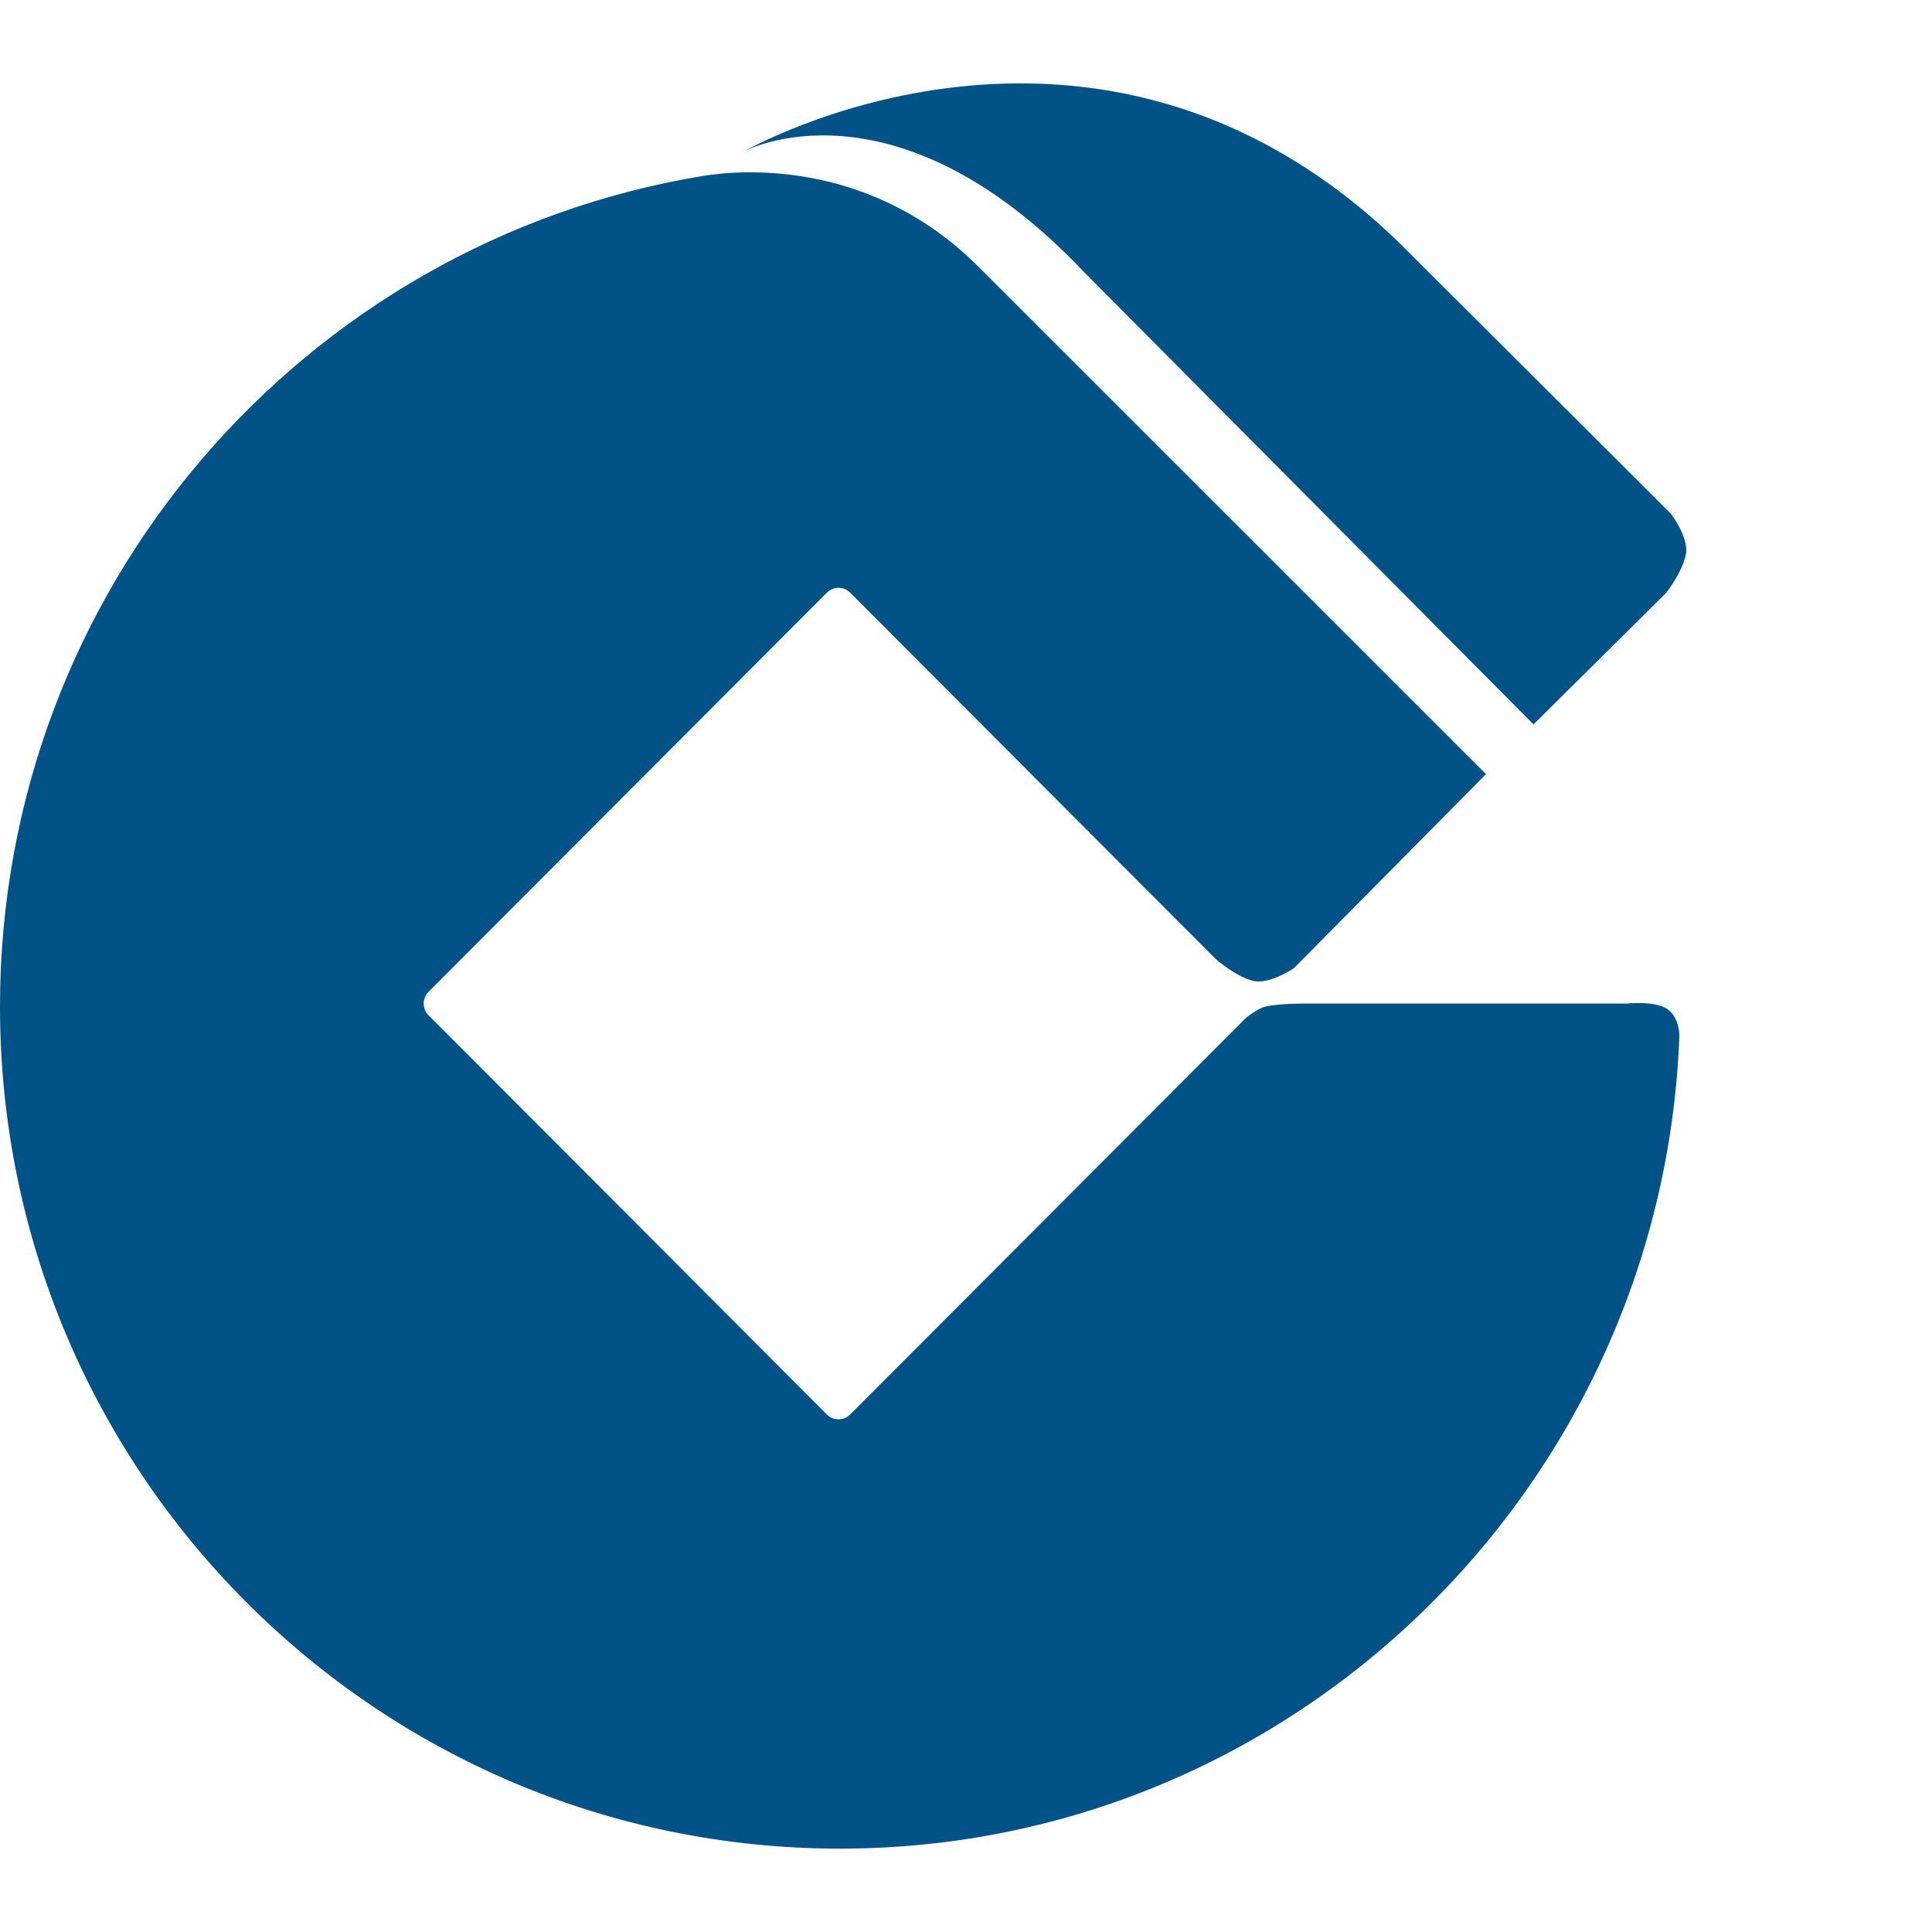 <?xml version="1.0" encoding="utf-8"?>
<!-- Generator: Adobe Illustrator 14.0.0, SVG Export Plug-In . SVG Version: 6.00 Build 43363)  -->
<!DOCTYPE svg PUBLIC "-//W3C//DTD SVG 1.1//EN" "http://www.w3.org/Graphics/SVG/1.1/DTD/svg11.dtd">
<svg version="1.1" id="Layer_1" xmlns="http://www.w3.org/2000/svg" xmlns:xlink="http://www.w3.org/1999/xlink" x="0px" y="0px"
	 width="40px" height="40px" viewBox="0 0 40 40" enable-background="new 0 0 40 40" xml:space="preserve">
<g>
	<path fill-rule="evenodd" clip-rule="evenodd" fill="#005287" d="M30.766,16.028L20.268,5.532
		c-2.172-2.178-4.794-2.042-5.718-1.889C6.297,5.002,0,12.185,0,20.839c0,9.628,7.789,17.435,17.392,17.435
		c9.378,0,17.023-7.501,17.377-16.815c0.005-0.107-0.032-0.43-0.259-0.574c-0.279-0.172-0.831-0.107-0.831-0.107h-6.729
		c0,0-0.638,0-0.838,0.092c-0.13,0.06-0.309,0.198-0.309,0.198l-8.2,8.216c-0.134,0.135-0.353,0.135-0.485,0l-8.245-8.264
		c-0.135-0.131-0.135-0.351,0-0.486l8.245-8.262c0.133-0.136,0.352-0.136,0.485,0l7.565,7.581c0,0,0.394,0.355,0.766,0.452
		c0.343,0.091,0.854-0.259,0.854-0.259L30.766,16.028"/>
	<path fill-rule="evenodd" clip-rule="evenodd" fill="#005287" d="M34.599,10.642l-5.633-5.62C22.677-1.055,15.41,3.132,15.41,3.132
		s3.089-1.665,7.035,2.502l9.305,9.364l2.744-2.722c0,0,0.331-0.416,0.409-0.792C34.975,11.134,34.599,10.642,34.599,10.642"/>
</g>
</svg>
